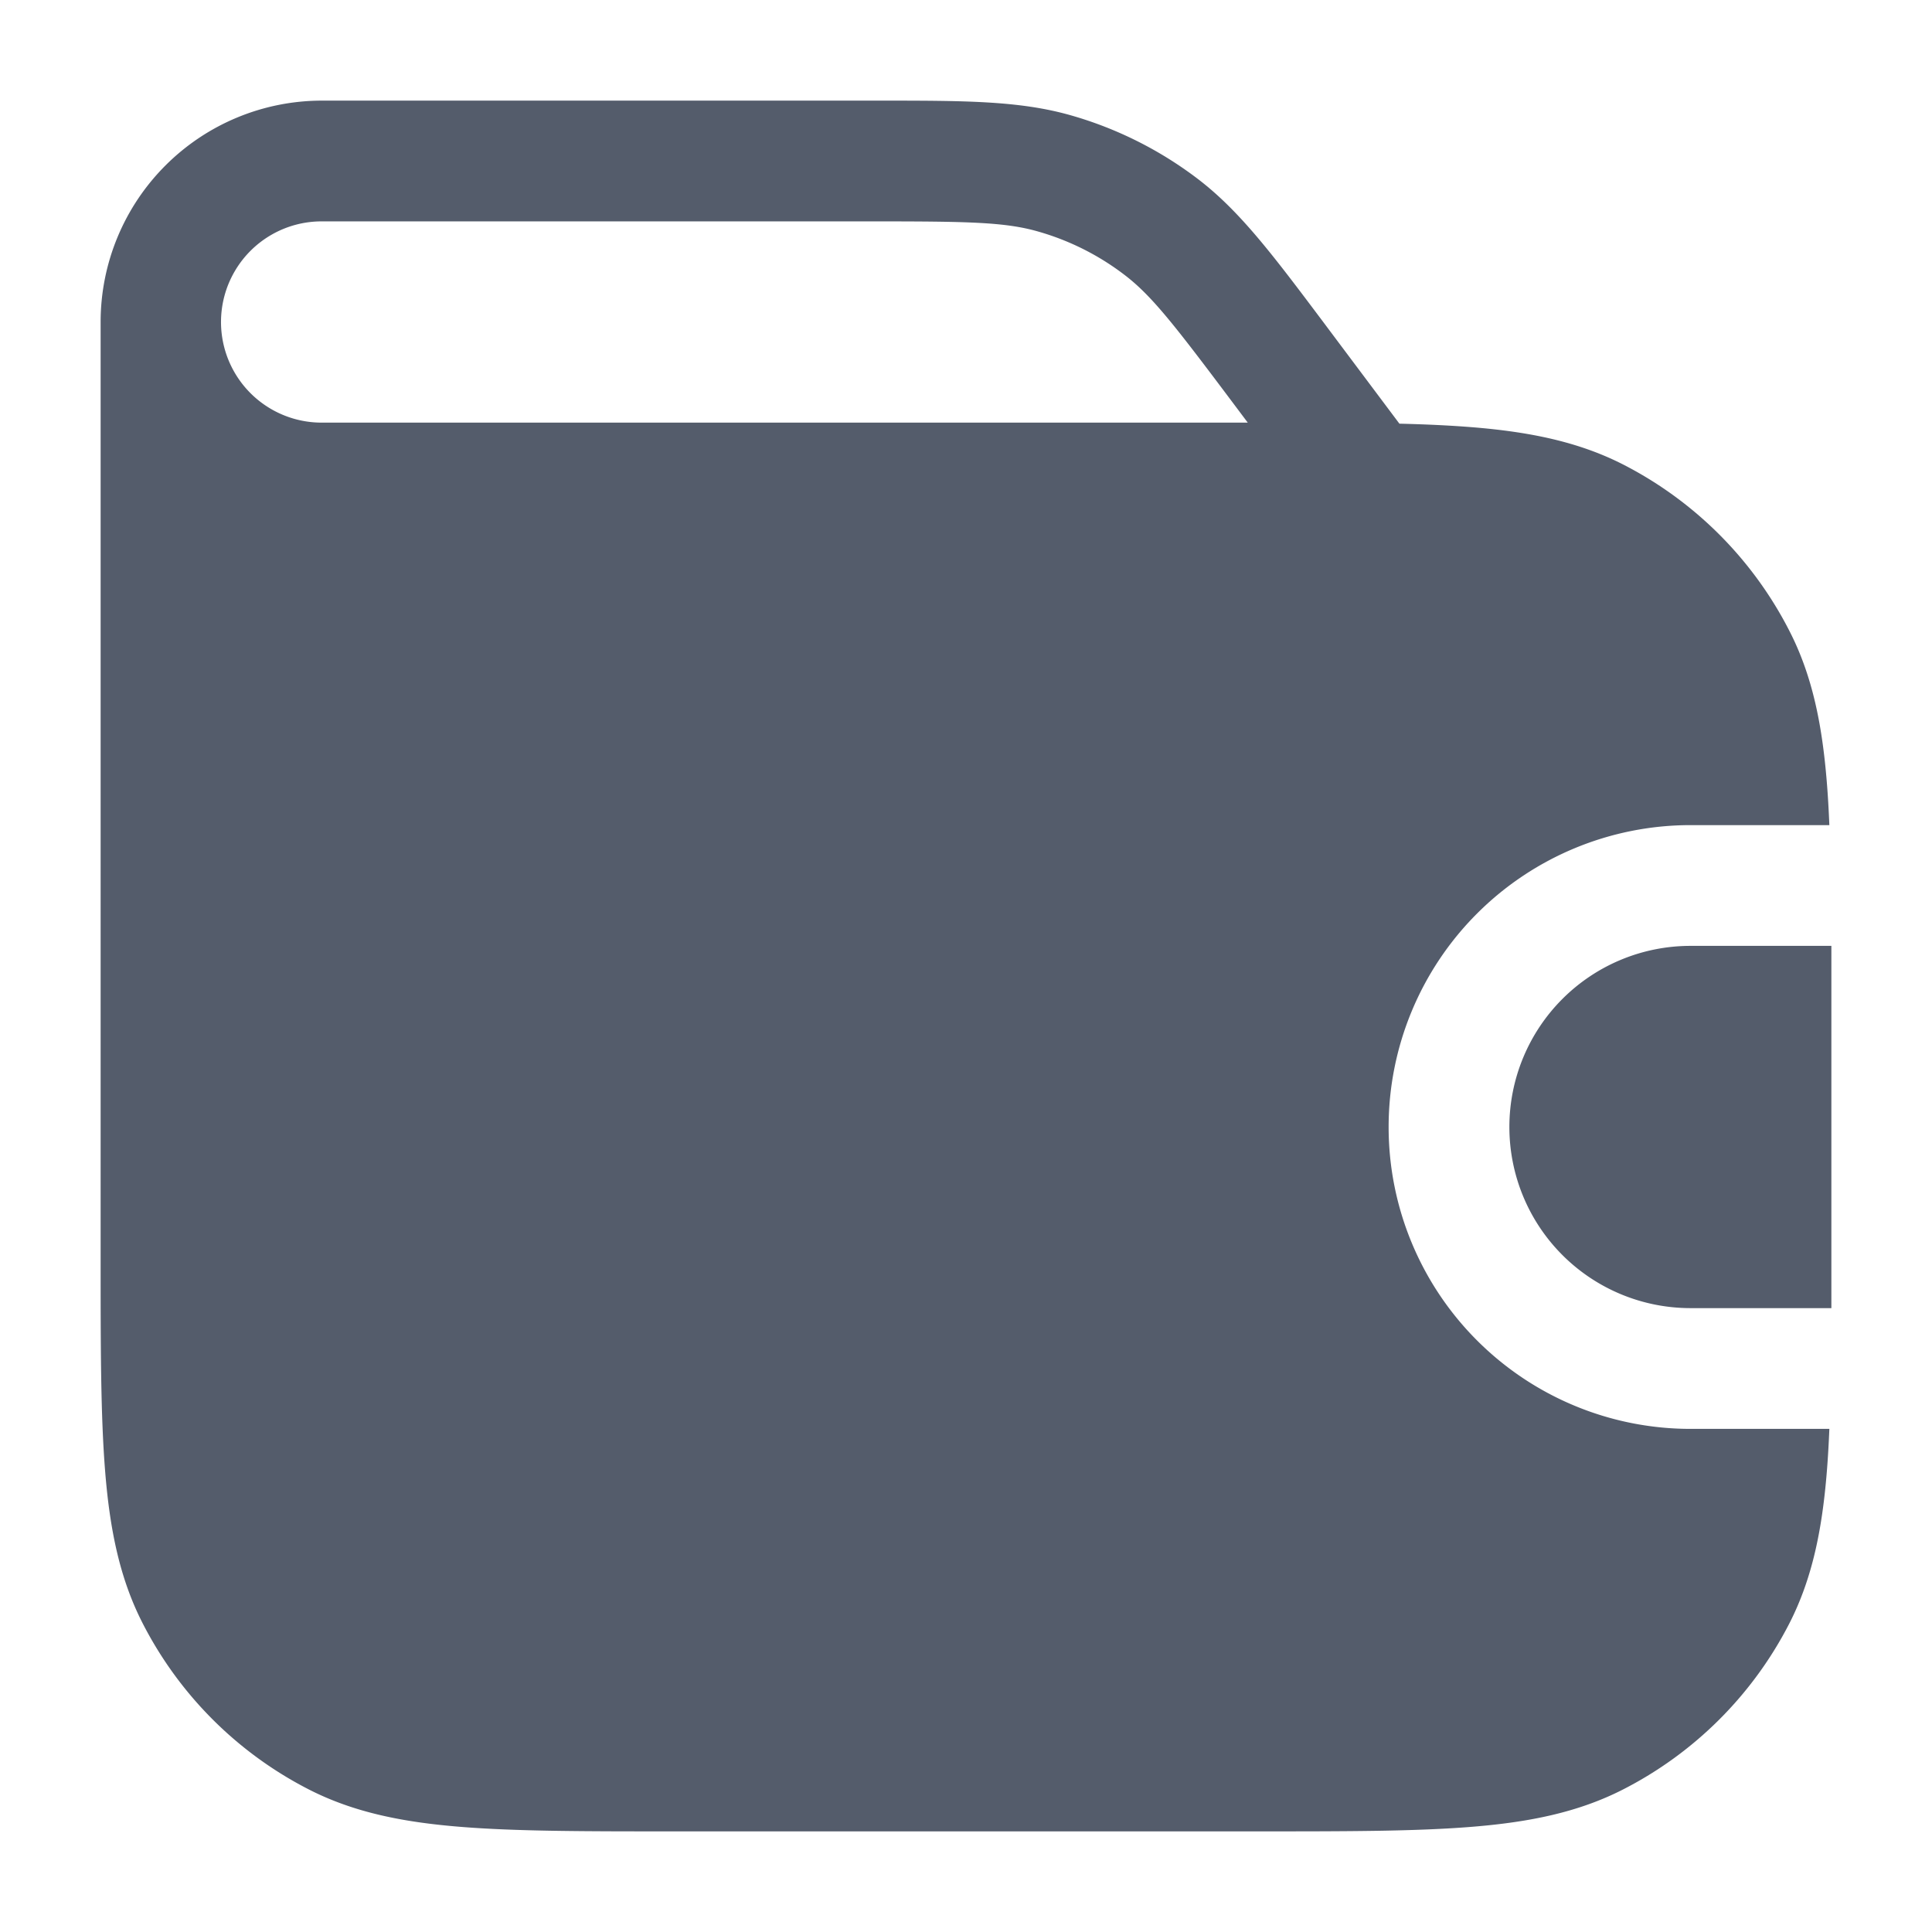 <svg xmlns="http://www.w3.org/2000/svg" width="24" height="24" fill="none">
  <path
    fill="#545C6B"
    fill-rule="evenodd"
    d="M10.8 2.75c1.217 0 1.679.007 2.092.125.388.11.752.292 1.072.536.343.26.626.626 1.356 1.599l.18.24H3.991A1.25 1.25 0 0 1 4 2.75h6.8ZM1.25 4A2.75 2.75 0 0 1 4 1.25h6.913c1.065 0 1.75 0 2.391.183a4.75 4.75 0 0 1 1.567.783c.531.403.942.952 1.581 1.803l.068.091.864 1.153c.33.008.63.022.904.044.714.058 1.317.18 1.869.46a4.75 4.75 0 0 1 2.075 2.077c.281.55.403 1.154.461 1.868.014.169.024.348.032.538H21a3.75 3.75 0 1 0 0 7.5h1.725c-.008.19-.018.369-.032.538-.058.714-.18 1.317-.46 1.869a4.75 4.75 0 0 1-2.076 2.075c-.552.281-1.155.403-1.869.461-.697.057-1.563.057-2.655.057H8.367c-1.092 0-1.958 0-2.655-.057-.714-.058-1.317-.18-1.868-.46a4.75 4.75 0 0 1-2.076-2.076c-.281-.552-.403-1.155-.461-1.869-.057-.697-.057-1.563-.057-2.655V4Zm21.5 12.25v-4.5H21a2.25 2.25 0 0 0 0 4.5h1.75Z"
    clip-rule="evenodd"
  />
</svg>
